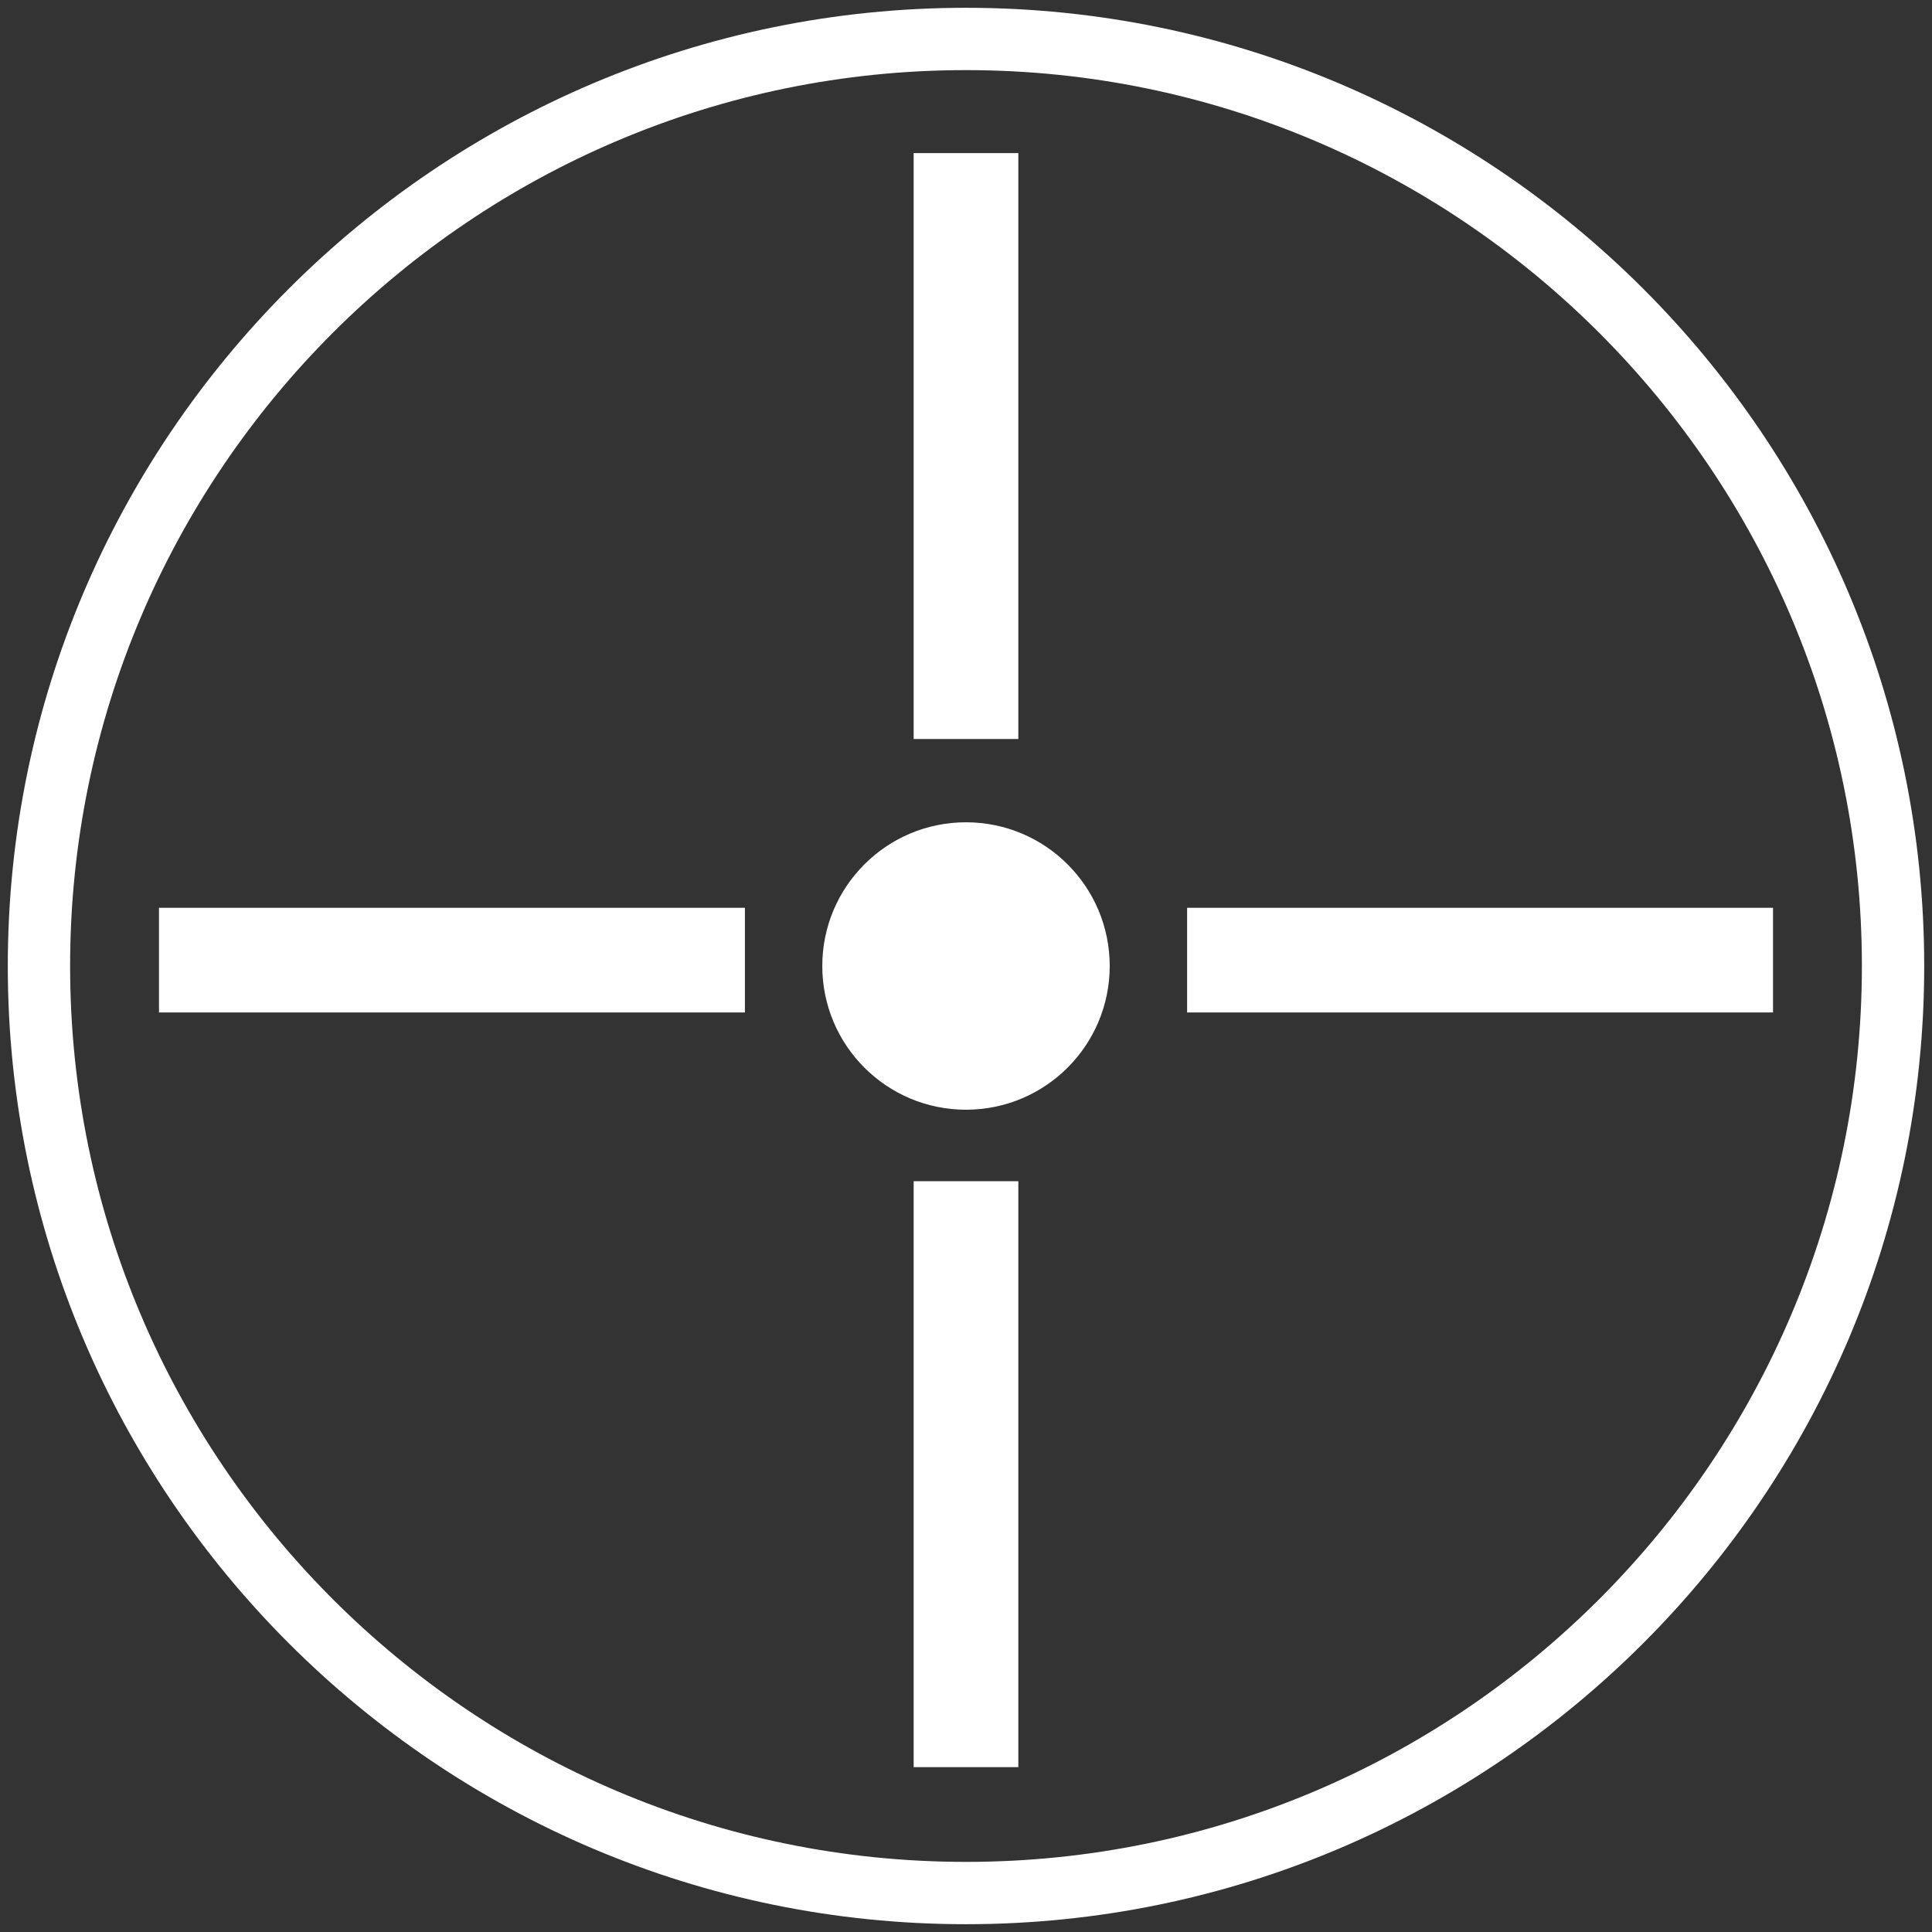 <?xml version="1.0" encoding="utf-8"?>
<!-- Generator: Adobe Illustrator 19.0.0, SVG Export Plug-In . SVG Version: 6.00 Build 0)  -->
<svg version="1.0" id="Layer_1" xmlns="http://www.w3.org/2000/svg" xmlns:xlink="http://www.w3.org/1999/xlink" x="0px" y="0px"
	 viewBox="0 0 124 124" enable-background="new 0 0 124 124" xml:space="preserve">
<rect x="0" y="0" width="124" height="124" fill="#333333" stroke="none"/>
<g>
	<path fill="#FFFFFF" d="M62,123.5C28.089,123.5,0.5,95.911,0.5,62S28.089,0.5,62,0.5s61.5,27.589,61.5,61.5S95.911,123.5,62,123.5z
		 M62,4.5C30.294,4.5,4.5,30.294,4.5,62c0,31.706,25.794,57.5,57.5,57.5c31.706,0,57.5-25.794,57.5-57.5
		C119.5,30.294,93.706,4.5,62,4.5z"/>
</g>
<circle fill="#FFFFFF" cx="62" cy="62" r="9.224"/>
<rect x="58.641" y="75.813" fill="#FFFFFF" width="6.718" height="37.606"/>
<rect x="58.641" y="9.826" fill="#FFFFFF" width="6.718" height="37.606"/>
<rect x="10.204" y="58.264" fill="#FFFFFF" width="37.606" height="6.718"/>
<rect x="76.191" y="58.264" fill="#FFFFFF" width="37.606" height="6.718"/>
</svg>
